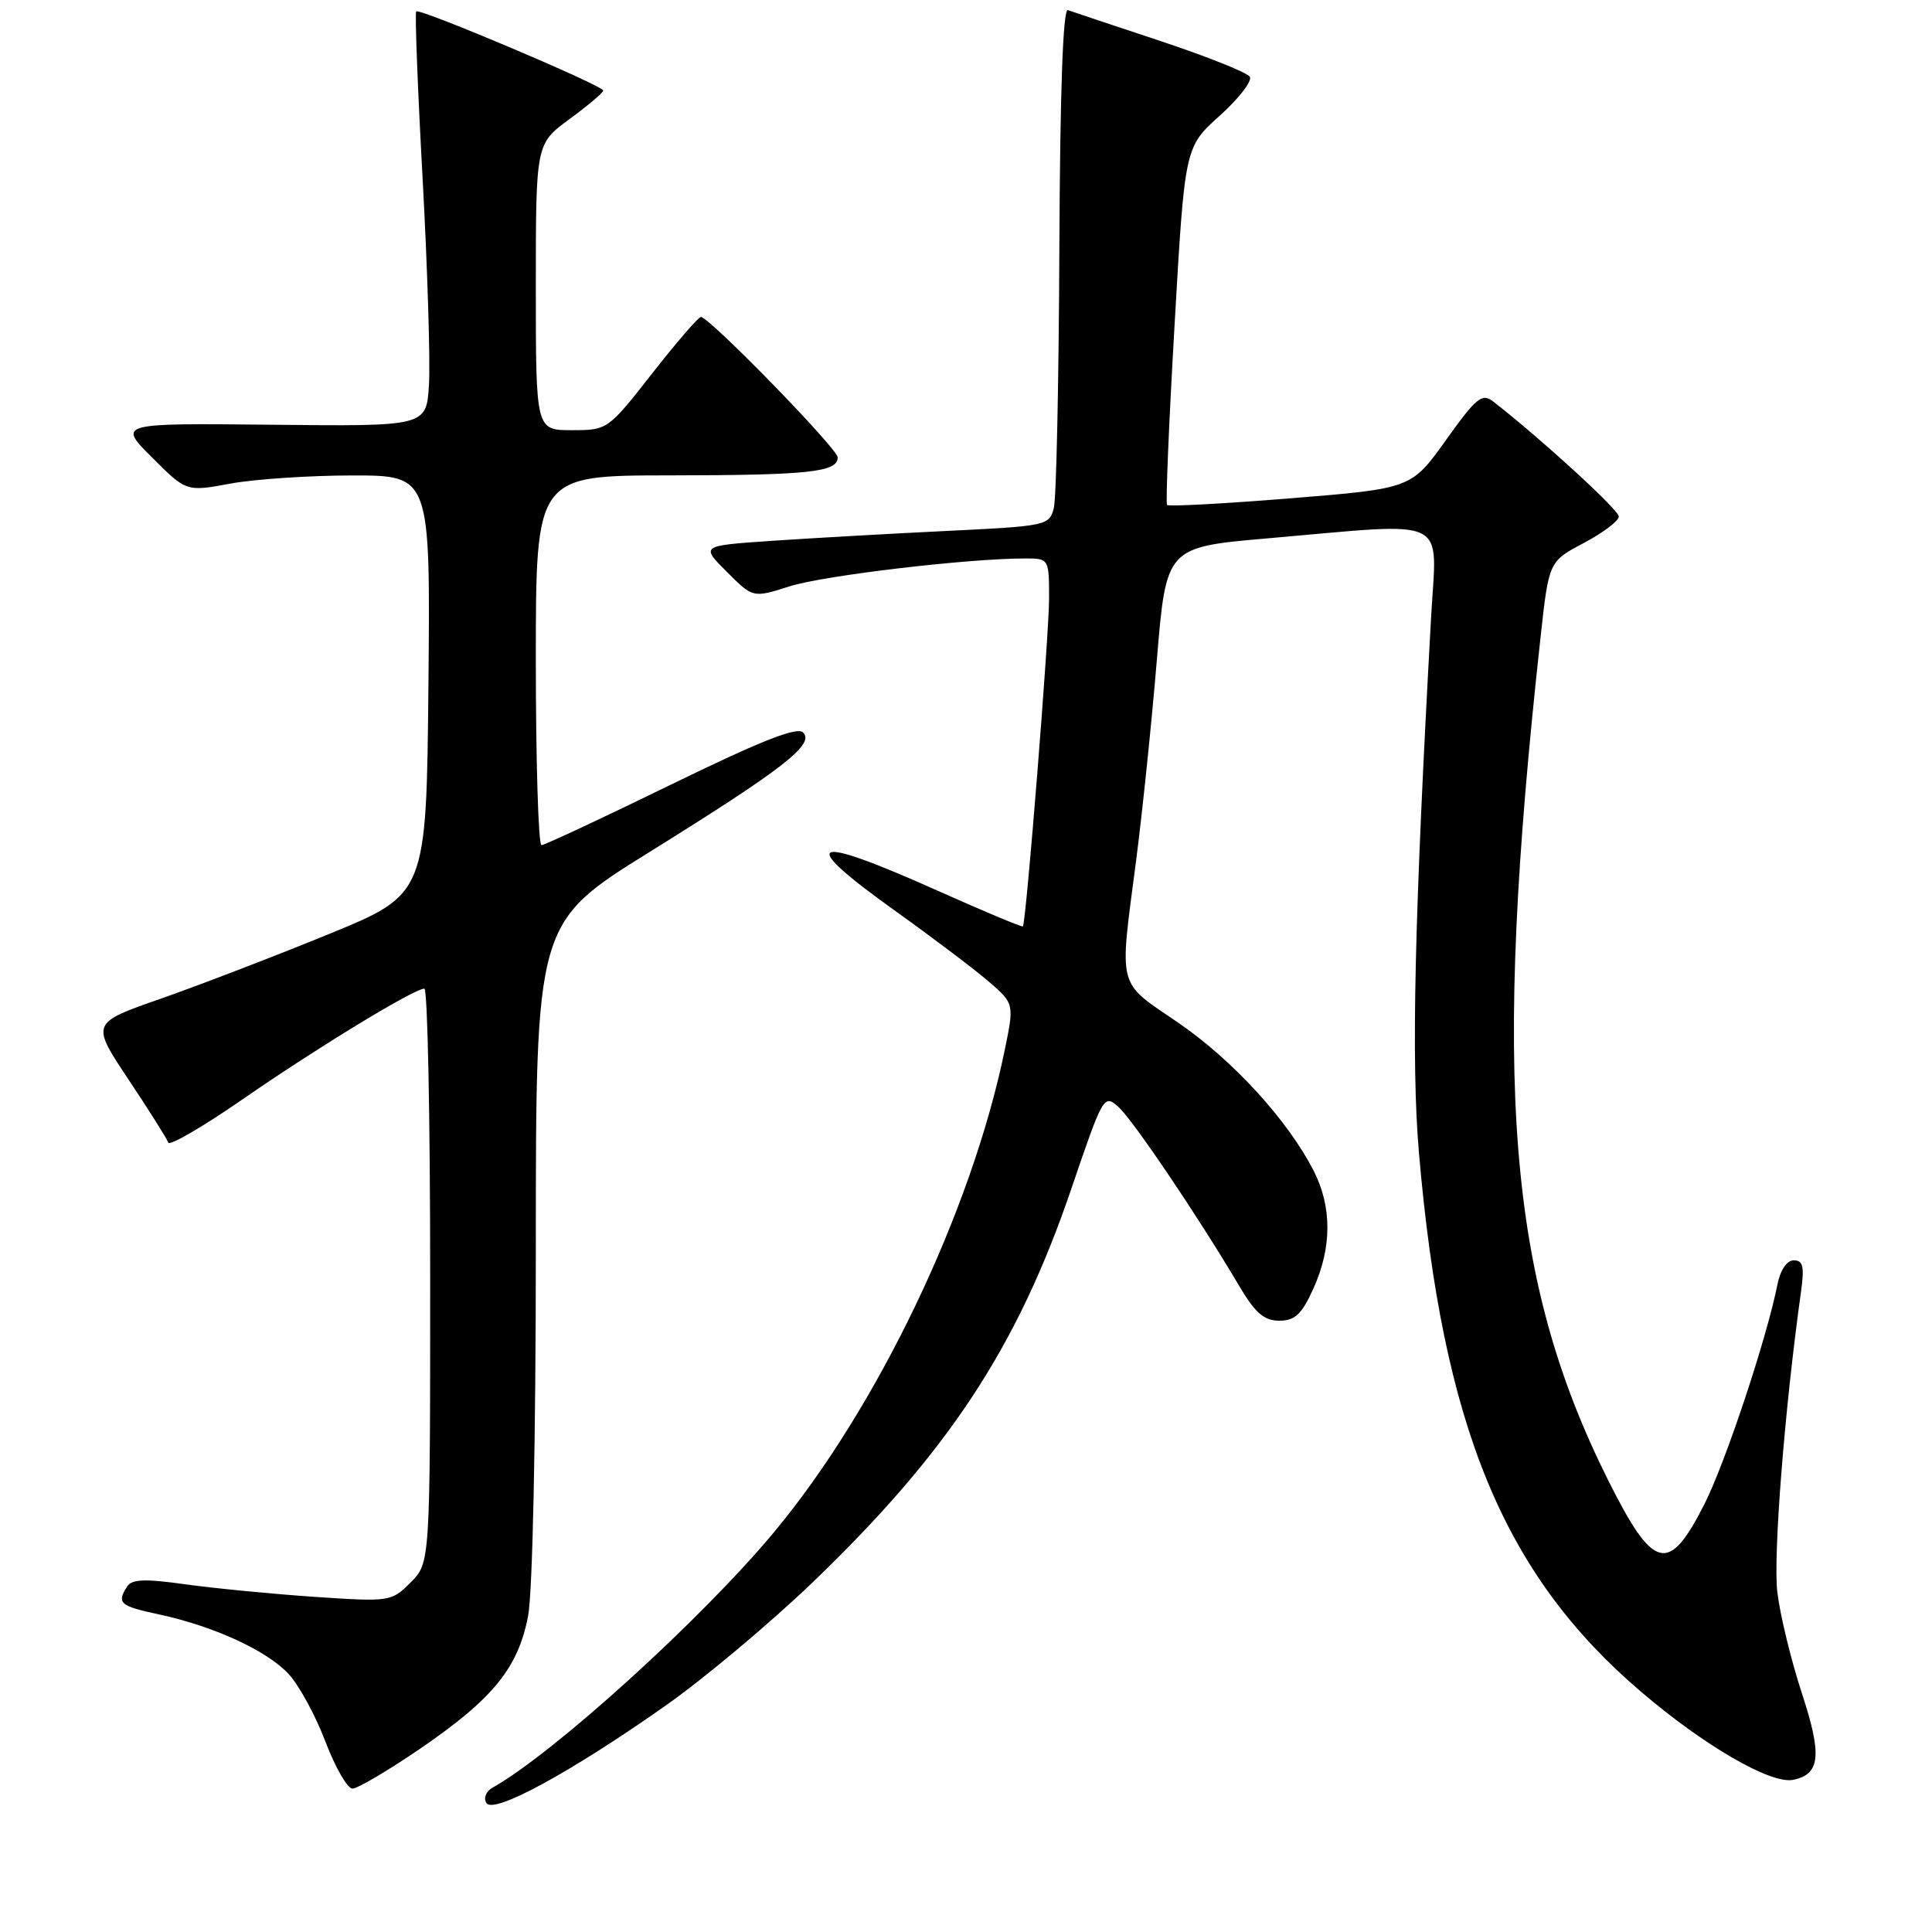 <?xml version="1.0" encoding="UTF-8" standalone="no"?>
<!DOCTYPE svg PUBLIC "-//W3C//DTD SVG 1.1//EN" "http://www.w3.org/Graphics/SVG/1.1/DTD/svg11.dtd" >
<svg xmlns="http://www.w3.org/2000/svg" xmlns:xlink="http://www.w3.org/1999/xlink" version="1.1" viewBox="0 0 256 256">
 <g >
 <path fill="currentColor"
d=" M 88.20 226.00 C 93.28 222.43 102.05 215.07 107.69 209.66 C 125.69 192.36 134.82 178.47 141.95 157.54 C 146.18 145.12 146.28 144.94 148.22 146.70 C 150.17 148.46 158.89 161.40 164.21 170.41 C 166.32 173.98 167.50 175.00 169.51 175.00 C 171.59 175.00 172.48 174.16 174.03 170.75 C 176.49 165.31 176.51 159.92 174.07 155.14 C 170.65 148.44 163.32 140.43 156.07 135.48 C 147.95 129.93 148.30 131.25 150.53 114.10 C 151.37 107.64 152.61 95.64 153.29 87.43 C 154.53 72.50 154.53 72.50 168.01 71.33 C 192.49 69.21 190.38 68.20 189.63 81.75 C 187.41 121.80 186.98 140.67 188.02 152.78 C 191.14 188.98 199.20 208.57 217.38 224.11 C 225.78 231.30 234.61 236.42 237.58 235.84 C 241.20 235.12 241.46 232.59 238.76 224.37 C 237.34 220.04 235.87 214.03 235.51 211.00 C 234.93 206.28 236.46 186.79 238.63 171.25 C 239.11 167.84 238.92 167.00 237.69 167.00 C 236.76 167.00 235.90 168.28 235.51 170.25 C 234.09 177.37 228.64 193.77 225.86 199.27 C 221.11 208.68 219.10 208.17 213.05 196.06 C 199.76 169.43 197.67 143.25 204.13 84.45 C 205.23 74.40 205.23 74.40 209.86 71.95 C 212.41 70.60 214.50 69.02 214.50 68.44 C 214.50 67.56 204.17 58.11 197.84 53.19 C 196.38 52.06 195.61 52.69 191.59 58.32 C 187.01 64.73 187.01 64.73 171.00 66.03 C 162.20 66.74 154.83 67.14 154.64 66.91 C 154.44 66.69 154.89 55.93 155.64 43.00 C 156.99 19.50 156.99 19.50 161.61 15.34 C 164.15 13.06 165.95 10.73 165.61 10.17 C 165.26 9.61 159.92 7.48 153.74 5.43 C 147.56 3.38 142.05 1.54 141.50 1.34 C 140.85 1.11 140.46 12.12 140.37 32.94 C 140.30 50.52 139.97 65.98 139.64 67.30 C 139.05 69.64 138.72 69.71 125.27 70.36 C 117.70 70.73 107.30 71.32 102.17 71.67 C 92.84 72.31 92.84 72.31 96.31 75.77 C 99.77 79.24 99.77 79.24 104.64 77.69 C 109.11 76.26 128.23 74.00 135.80 74.00 C 138.99 74.00 139.00 74.01 139.01 79.25 C 139.01 84.10 135.97 122.19 135.54 122.75 C 135.43 122.88 130.32 120.74 124.19 118.00 C 107.14 110.37 105.41 111.26 118.75 120.79 C 123.56 124.23 129.05 128.38 130.95 130.01 C 134.40 132.98 134.40 132.98 133.12 139.20 C 128.71 160.55 116.27 186.53 102.58 203.00 C 93.01 214.51 73.36 232.34 65.24 236.89 C 64.40 237.36 64.04 238.26 64.45 238.91 C 65.38 240.42 75.57 234.89 88.20 226.00 Z  M 55.61 231.75 C 65.32 225.12 68.67 221.01 69.98 214.10 C 70.57 210.97 71.00 190.69 71.00 165.49 C 71.00 122.26 71.00 122.26 86.09 112.88 C 103.87 101.82 107.96 98.64 106.42 97.06 C 105.64 96.25 100.86 98.14 88.92 103.96 C 79.89 108.37 72.16 111.98 71.75 111.99 C 71.34 111.99 71.00 100.97 71.00 87.50 C 71.00 63.00 71.00 63.00 88.75 62.99 C 107.17 62.97 111.00 62.56 111.00 60.61 C 111.00 59.46 93.99 42.00 92.87 42.00 C 92.54 42.00 89.63 45.38 86.40 49.50 C 80.56 56.96 80.50 57.00 75.76 57.00 C 71.00 57.00 71.00 57.00 71.00 38.03 C 71.00 19.06 71.00 19.06 75.46 15.78 C 77.91 13.98 79.93 12.28 79.93 12.00 C 79.95 11.35 55.61 1.06 55.15 1.51 C 54.96 1.70 55.34 11.68 56.00 23.68 C 56.65 35.68 57.03 47.98 56.84 51.00 C 56.50 56.50 56.50 56.50 36.05 56.28 C 15.60 56.07 15.60 56.07 20.14 60.61 C 24.69 65.16 24.69 65.16 30.53 64.08 C 33.74 63.49 41.02 63.00 46.70 63.00 C 57.03 63.00 57.03 63.00 56.77 90.75 C 56.50 118.49 56.50 118.49 43.50 123.80 C 36.35 126.73 26.35 130.56 21.28 132.34 C 12.05 135.56 12.05 135.56 17.02 143.03 C 19.76 147.14 22.13 150.90 22.29 151.39 C 22.46 151.88 26.91 149.29 32.18 145.64 C 42.05 138.81 54.88 131.00 56.23 131.00 C 56.66 131.00 57.00 148.12 57.00 169.05 C 57.00 207.09 57.00 207.09 54.41 209.68 C 51.85 212.24 51.67 212.26 41.66 211.59 C 36.07 211.21 28.38 210.46 24.57 209.93 C 19.20 209.18 17.46 209.24 16.84 210.23 C 15.44 212.43 15.87 212.81 21.08 213.92 C 28.33 215.48 35.37 218.71 38.25 221.82 C 39.62 223.30 41.81 227.31 43.11 230.75 C 44.42 234.19 46.04 237.00 46.70 237.00 C 47.37 237.00 51.38 234.64 55.61 231.75 Z "/>
</g>
</svg>